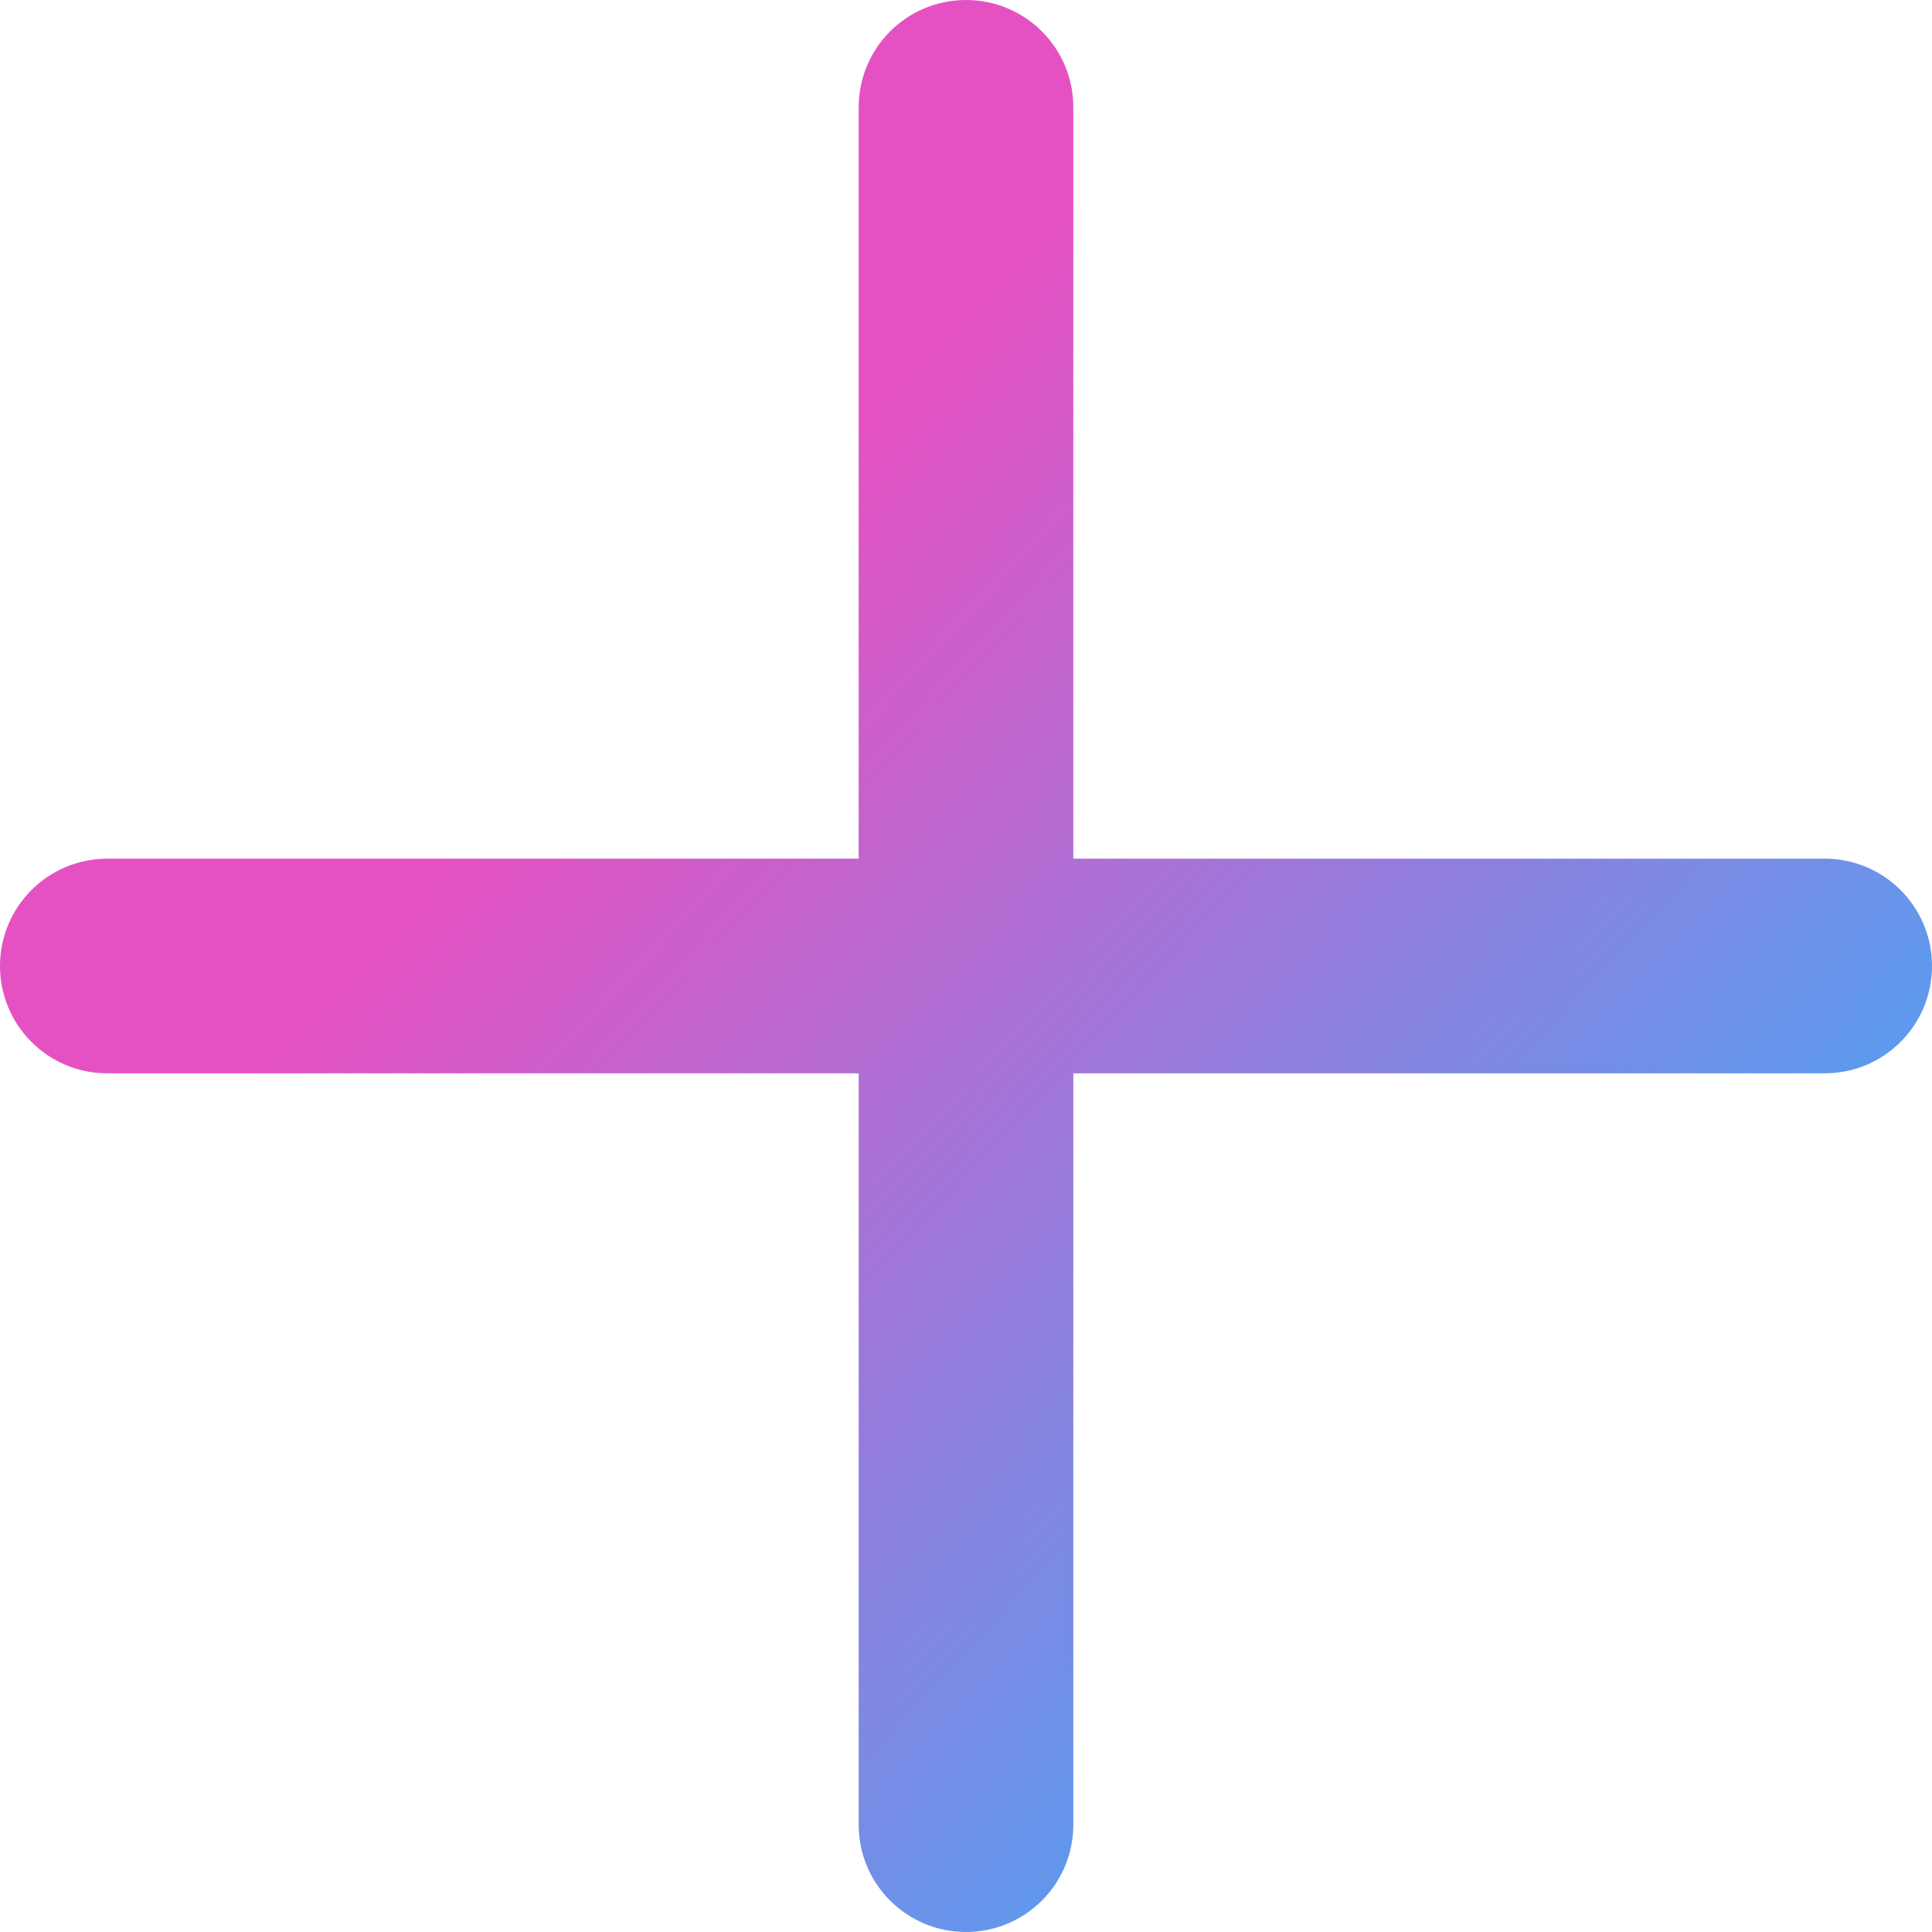 <svg width="20" height="20" viewBox="0 0 20 20" fill="none" xmlns="http://www.w3.org/2000/svg">
<path fill-rule="evenodd" clip-rule="evenodd" d="M11.111 1.111C11.111 0.497 10.614 0 10 0C9.386 0 8.889 0.497 8.889 1.111V8.889H1.111C0.497 8.889 0 9.386 0 10C0 10.614 0.497 11.111 1.111 11.111H8.889V18.889C8.889 19.503 9.386 20 10 20C10.614 20 11.111 19.503 11.111 18.889V11.111H18.889C19.503 11.111 20 10.614 20 10C20 9.386 19.503 8.889 18.889 8.889H11.111V1.111Z" fill="url(#paint0_linear_15_1988)"/>
<defs>
<linearGradient id="paint0_linear_15_1988" x1="13.005" y1="8.37819e-08" x2="26.185" y2="12.309" gradientUnits="userSpaceOnUse">
<stop stop-color="#E551C2"/>
<stop offset="0.797" stop-color="#45A7F6"/>
</linearGradient>
</defs>
</svg>
